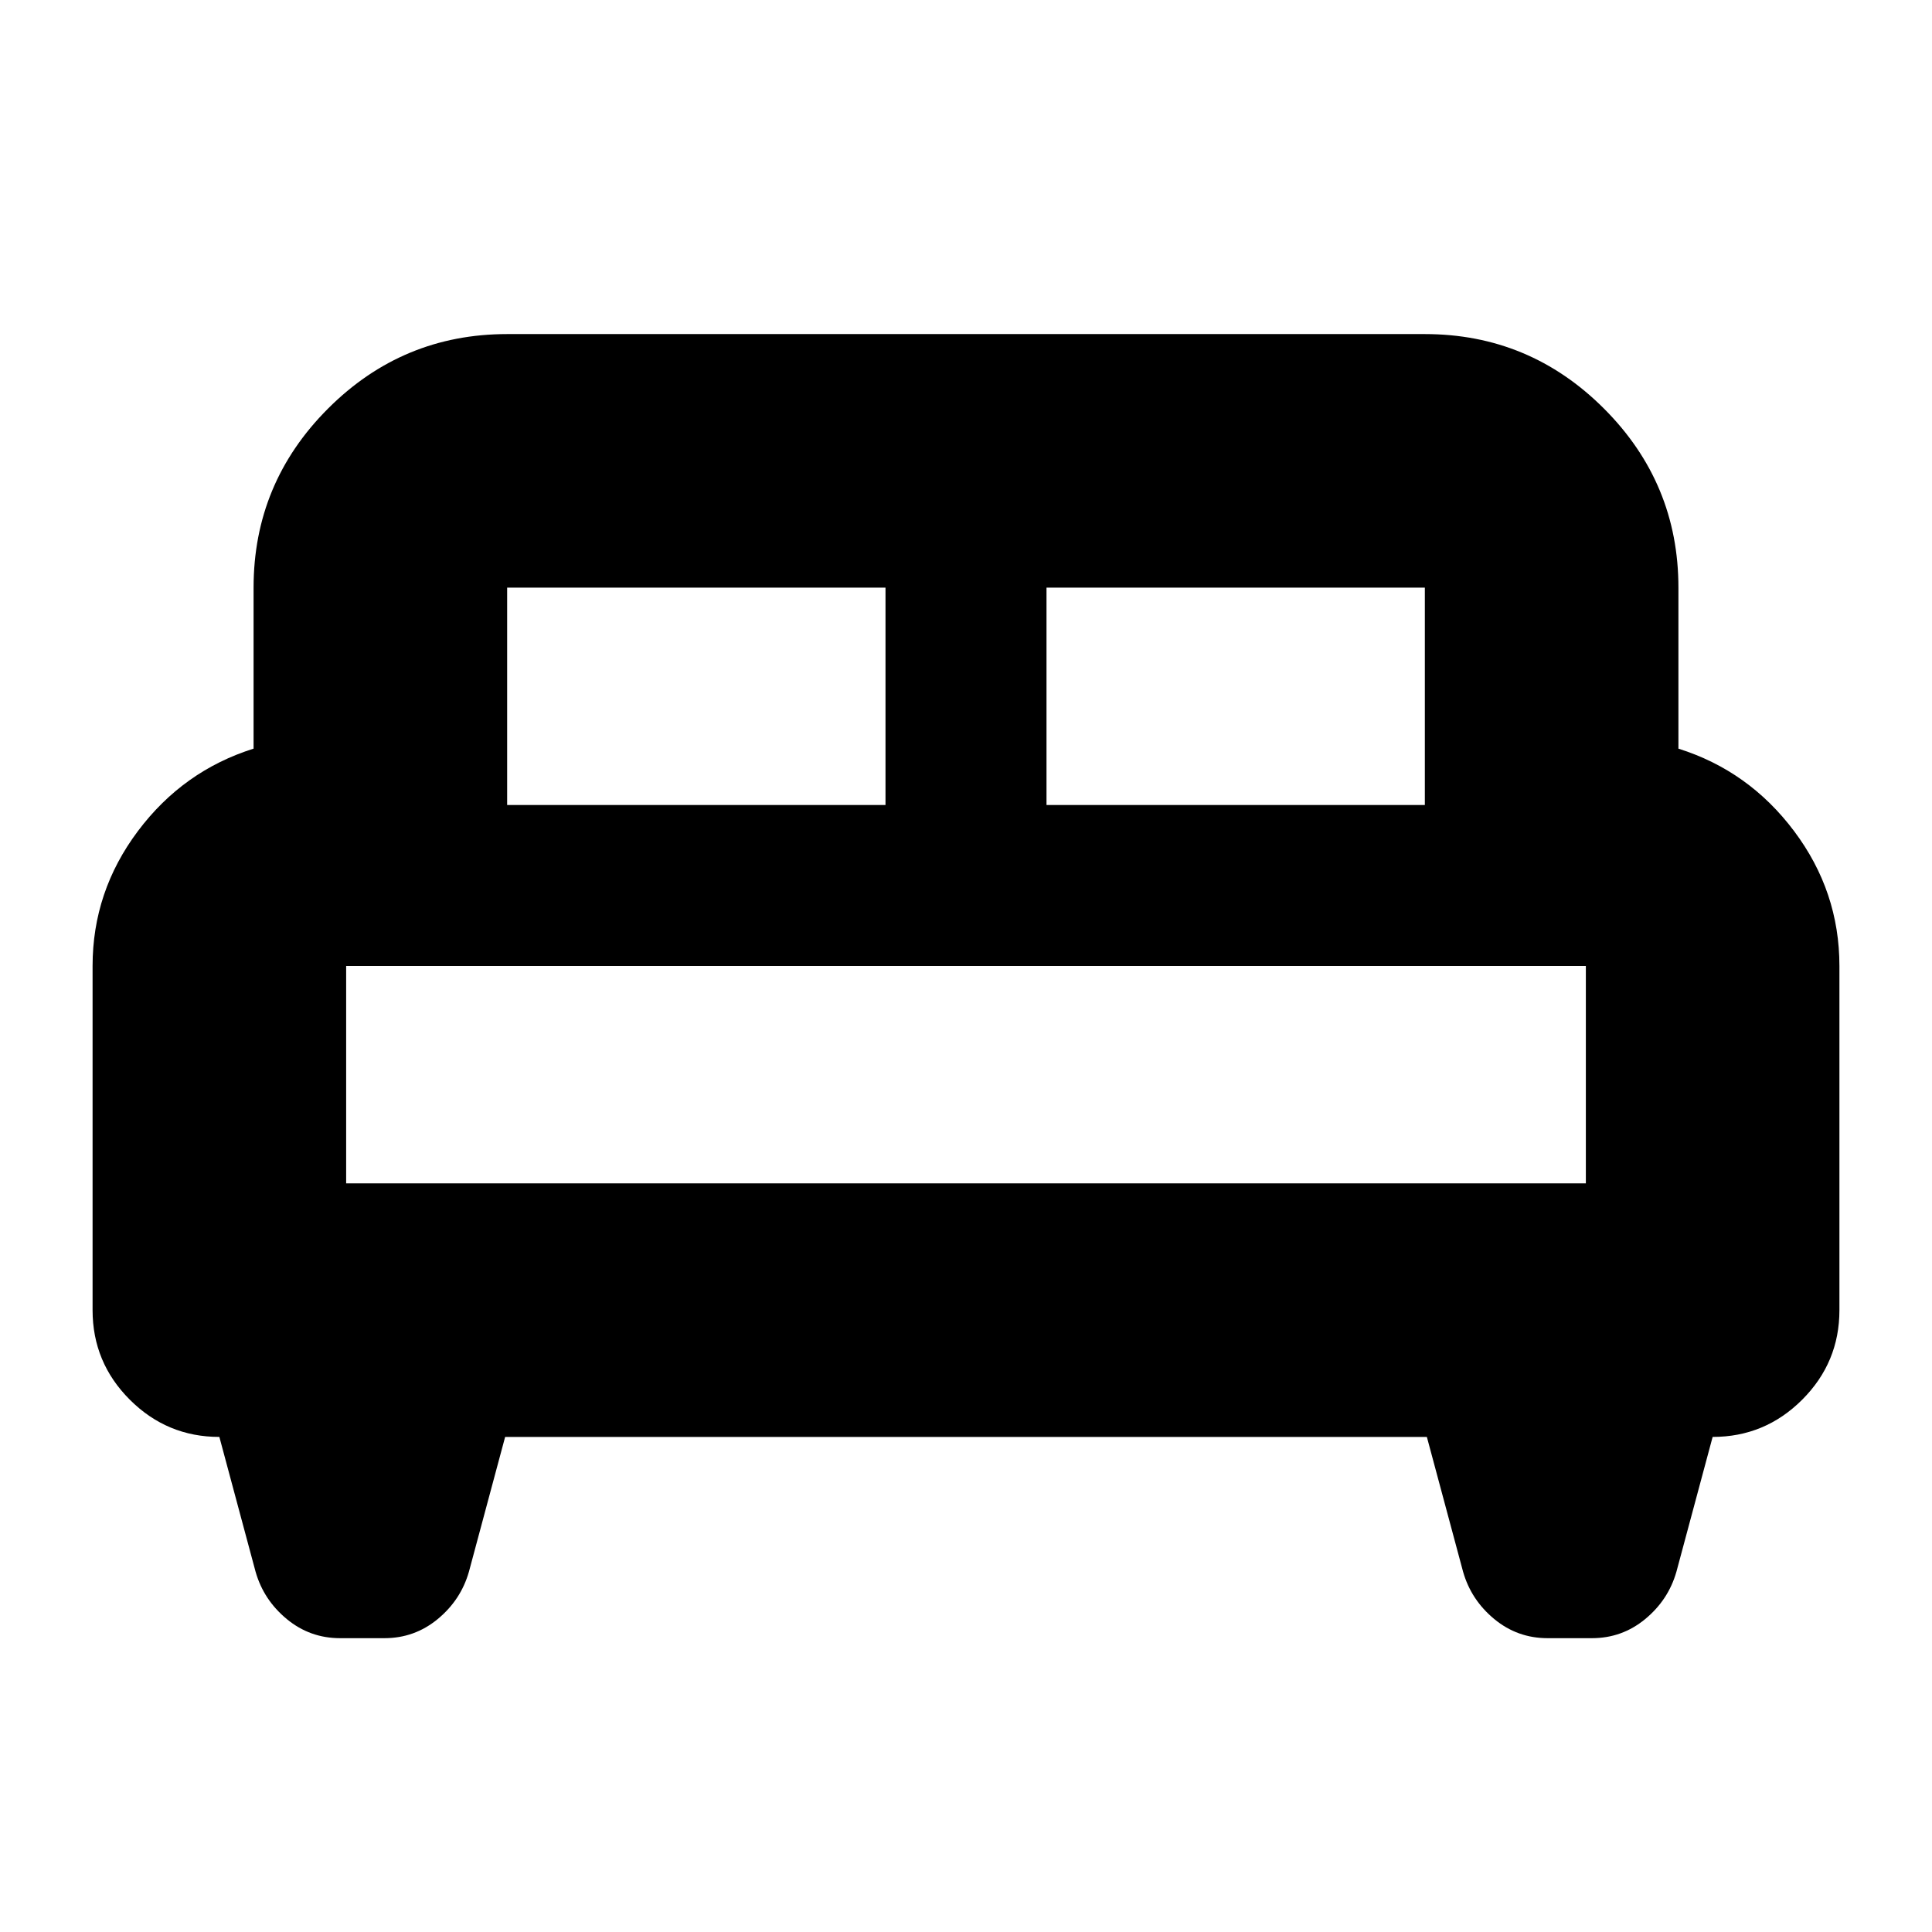 <svg xmlns="http://www.w3.org/2000/svg" height="24" viewBox="0 -960 960 960" width="24"><path d="M46-480q0-37 22.5-67t57.5-41v-80q0-51.97 37.01-88.99Q200.02-794 252-794h456q51.97 0 88.99 37.01Q834-719.97 834-668v80q35 11 57.5 41t22.5 67v171q0 26-18.5 44.5T851-246l-18 67q-4 14-15.5 23.5T791-146h-22q-15 0-26.5-9.5T727-179l-18-67H251l-18 67q-4 14-15.5 23.5T191-146h-22q-15 0-26.5-9.5T127-179l-18-67q-26 0-44.5-18.5T46-309v-171Zm474-80h188v-108H520v108Zm-268 0h188v-108H252v108Zm-80 188h616v-108H172v108Zm616 0H172h616Z"/></svg>